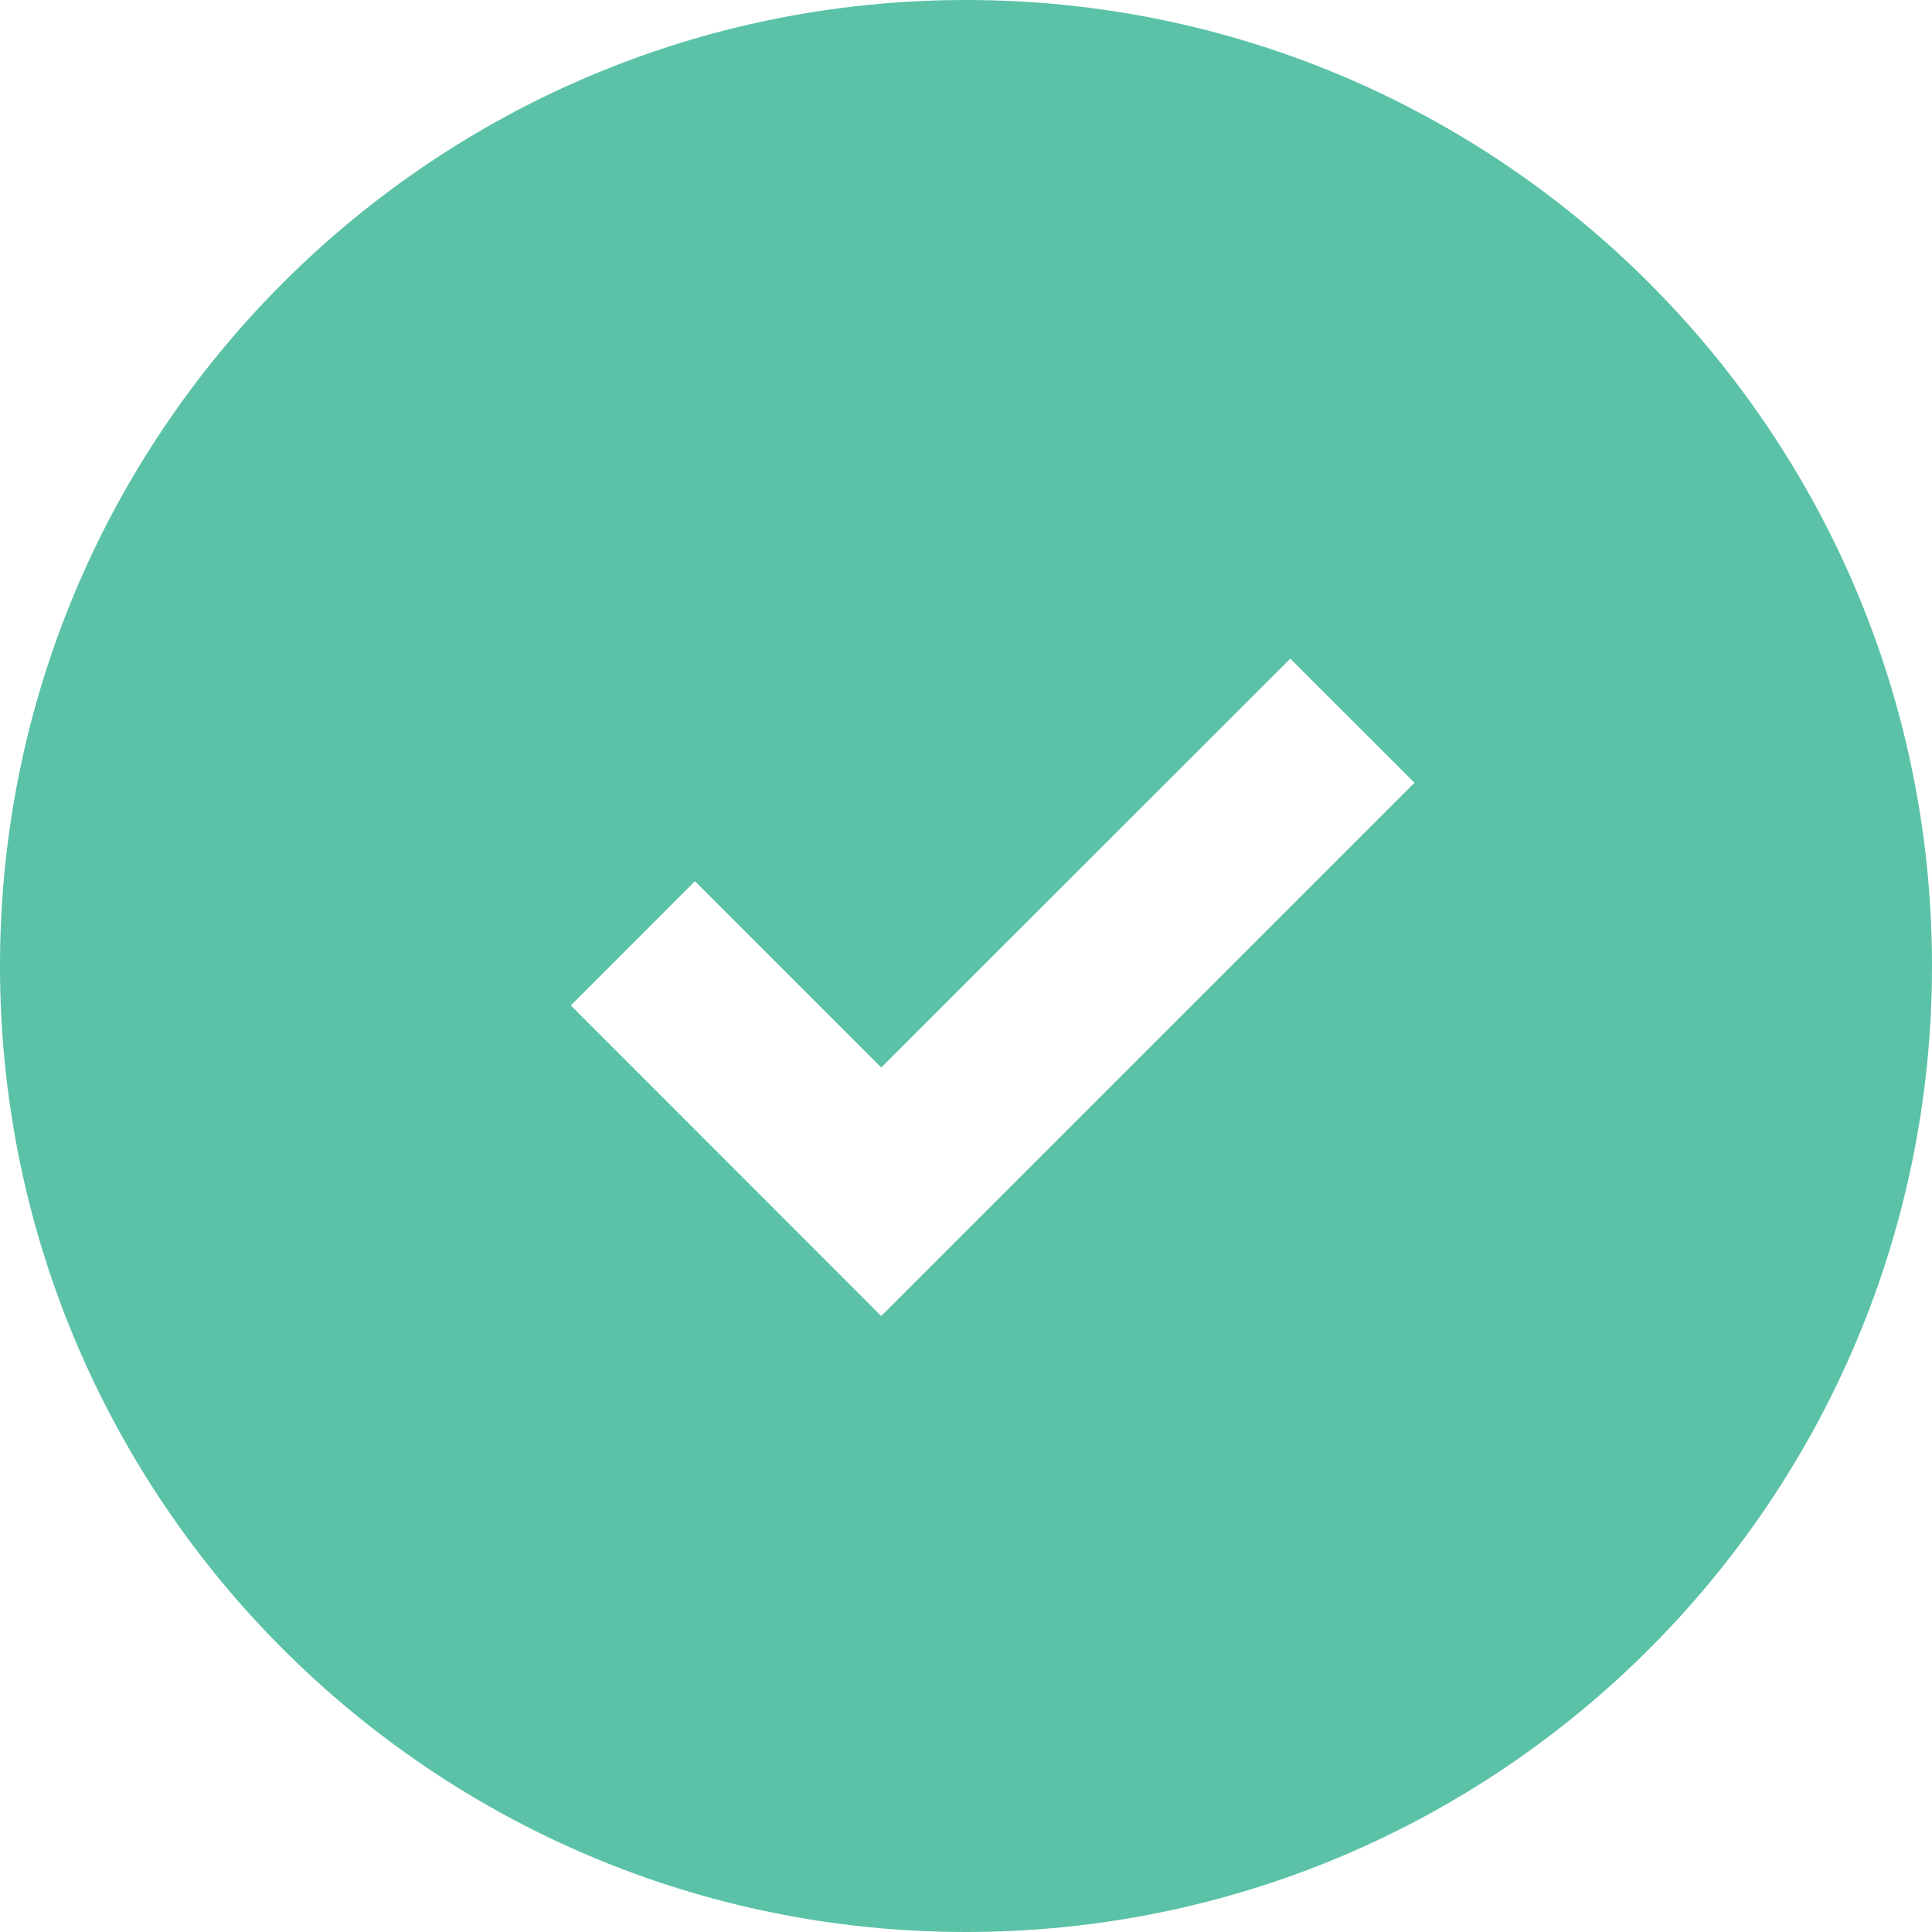 <?xml version="1.0" encoding="UTF-8"?>
<svg width="24px" height="24px" viewBox="0 0 24 24" version="1.1" xmlns="http://www.w3.org/2000/svg" xmlns:xlink="http://www.w3.org/1999/xlink" xmlns:sketch="http://www.bohemiancoding.com/sketch/ns">
    <!-- Generator: Sketch 3.4.2 (15855) - http://www.bohemiancoding.com/sketch -->
    <title>included-icon</title>
    <desc>Created with Sketch.</desc>
    <defs></defs>
    <g id="Page-1" stroke="none" stroke-width="1" fill="none" fill-rule="evenodd" sketch:type="MSPage">
        <g id="included-icon" sketch:type="MSLayerGroup" fill="#5BC2A7">
            <g id="Page-4" sketch:type="MSShapeGroup">
                <g id="2.0">
                    <g id="pricing">
                        <g id="Group">
                            <g id="dedicated-accountant">
                                <g id="checkmarks">
                                    <path d="M12,24 C18.628,24 24,18.628 24,12 C24,5.372 18.628,0 12,0 C5.372,0 0,5.372 0,12 C0,18.628 5.372,24 12,24 L12,24 L12,24 Z M10.947,13.261 L8.633,10.947 L7.091,12.49 L10.947,16.348 L17.571,9.724 L16.028,8.182 L10.947,13.261 L10.947,13.261 Z" id="Page-1-Copy-4"></path>
                                </g>
                            </g>
                        </g>
                    </g>
                </g>
            </g>
        </g>
    </g>
</svg>